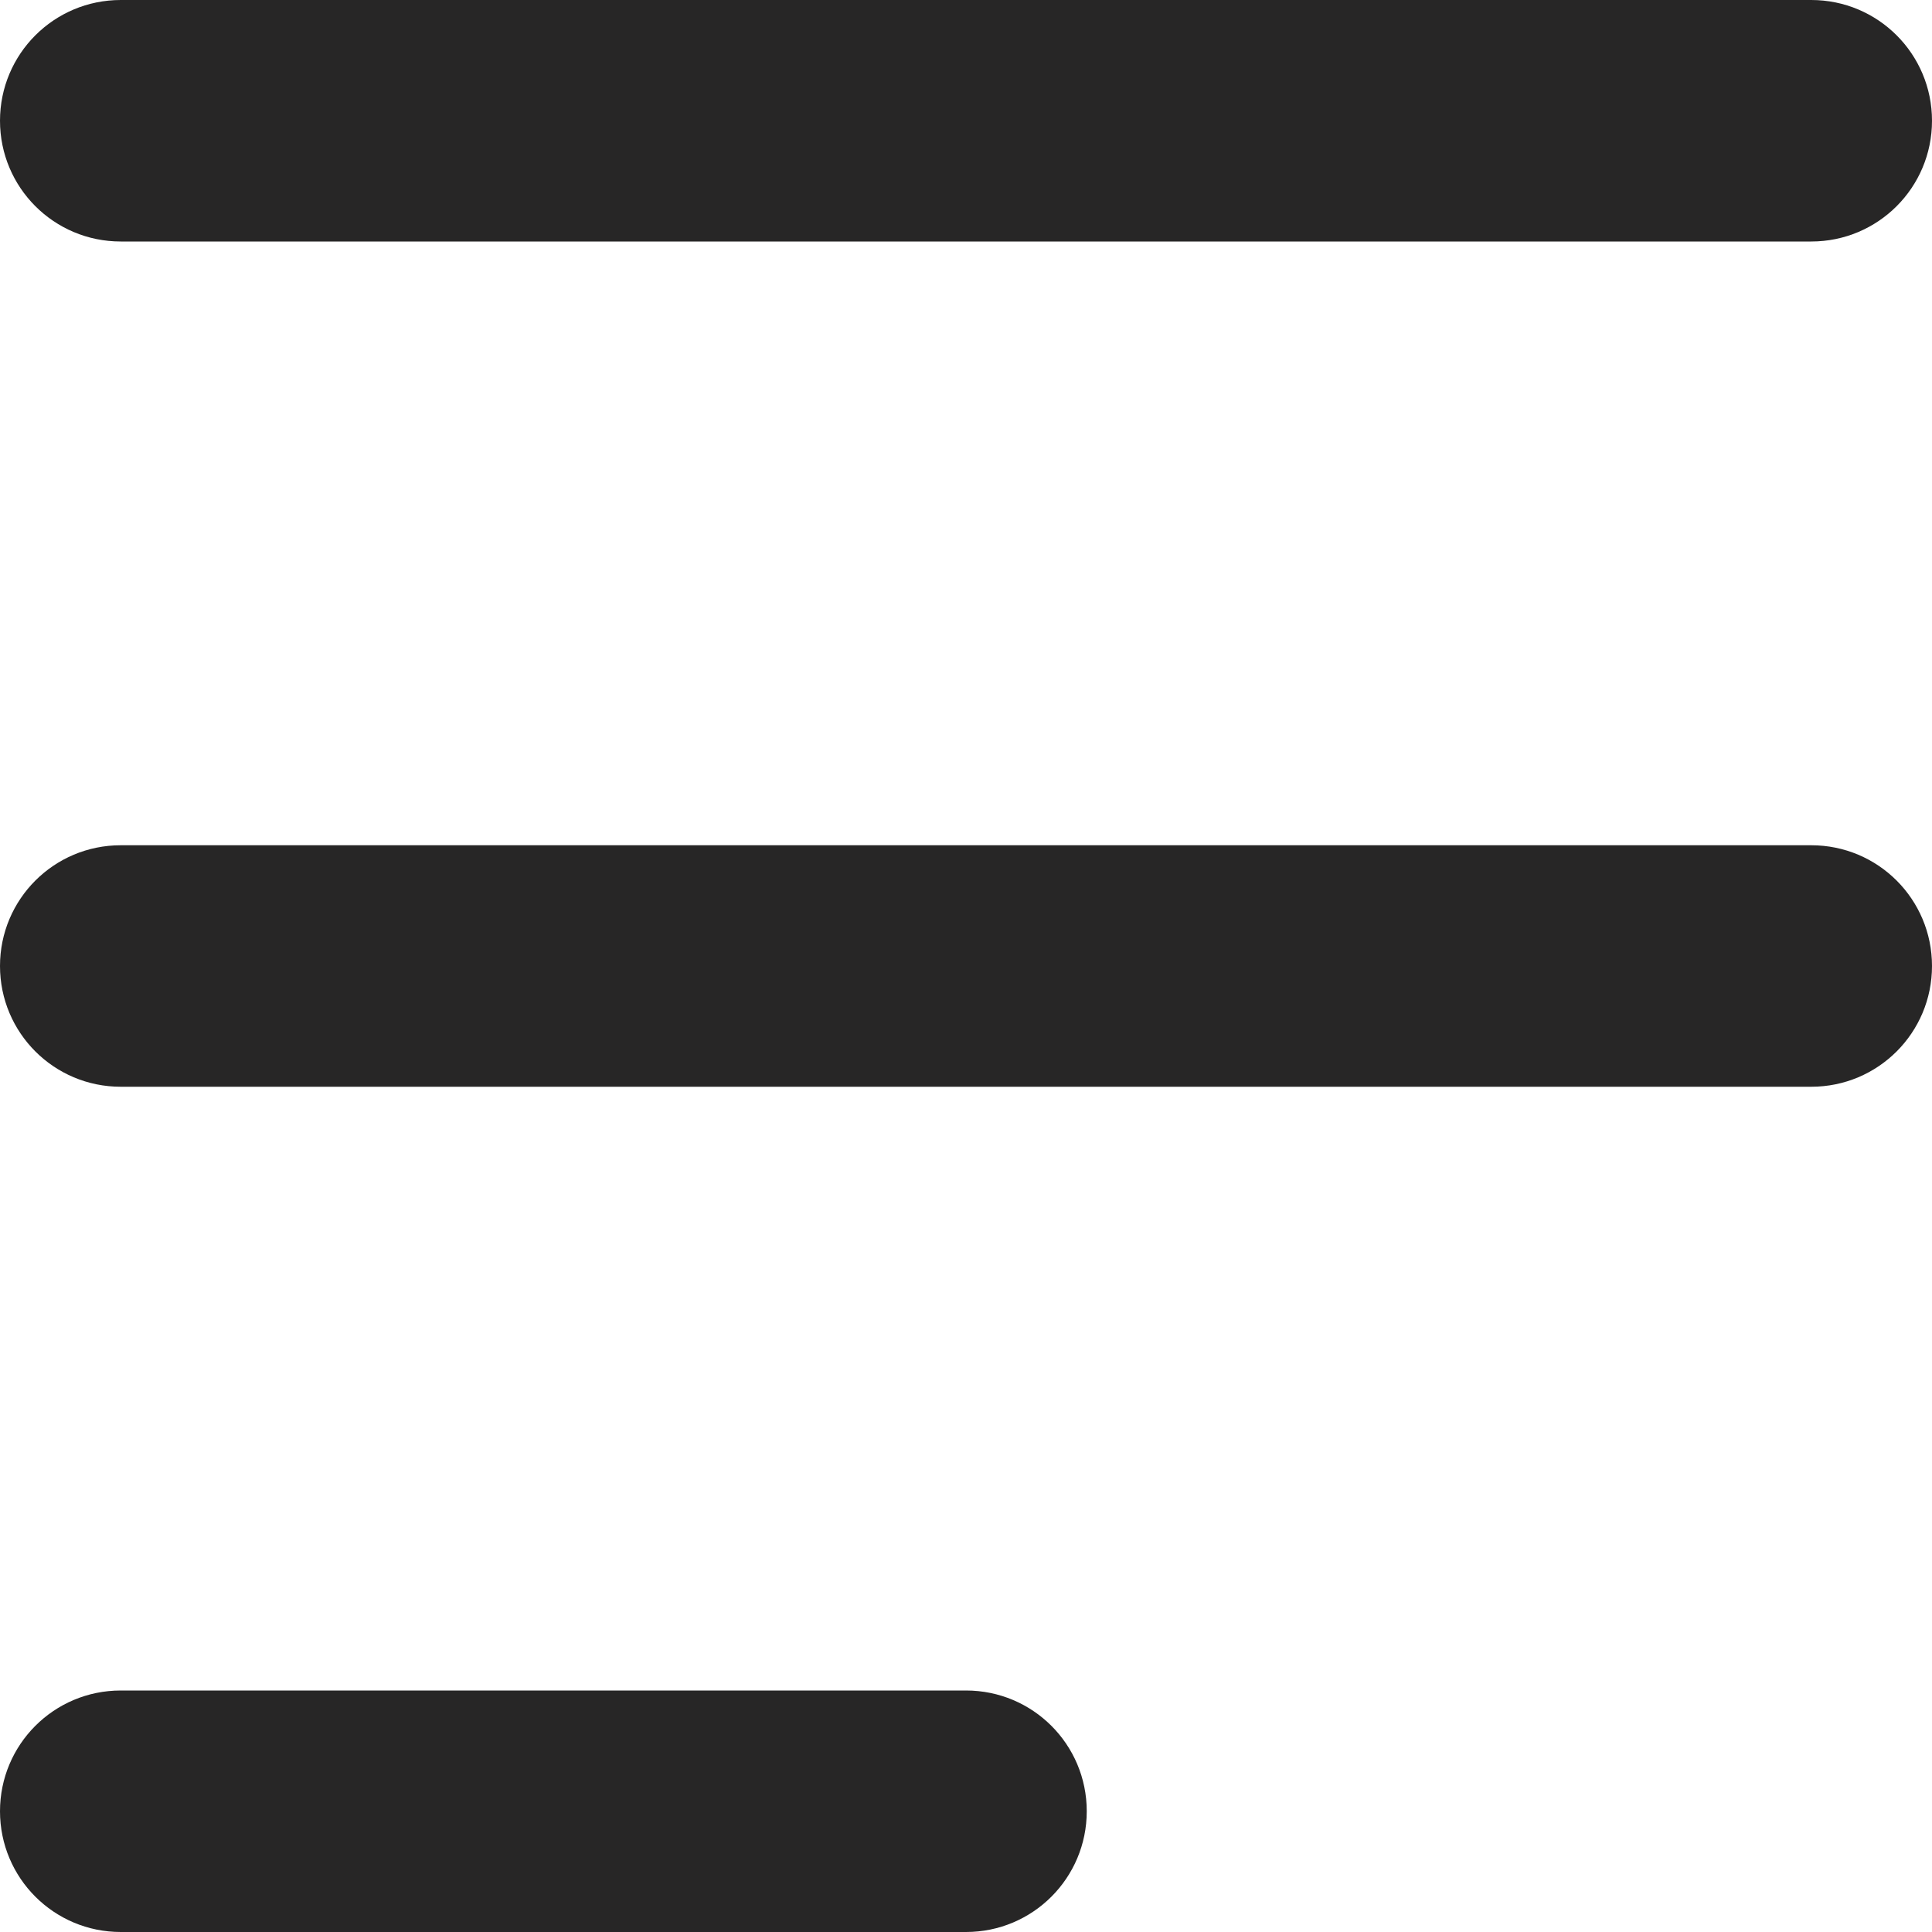 <svg width="16" height="16" viewBox="0 0 16 16" fill="none" xmlns="http://www.w3.org/2000/svg">
<path fill-rule="evenodd" clip-rule="evenodd" d="M1 14H8C8.553 14 9 14.447 9 15C9 15.553 8.553 16 8 16H1C0.447 16 0 15.553 0 15C0 14.447 0.447 14 1 14ZM15 2H1C0.447 2 0 1.553 0 1C0 0.447 0.447 0 1 0H15C15.553 0 16 0.447 16 1C16 1.553 15.553 2 15 2ZM15 9H1C0.447 9 0 8.553 0 8C0 7.447 0.447 7 1 7H15C15.553 7 16 7.447 16 8C16 8.553 15.553 9 15 9Z" fill="#272626"/>
</svg>
